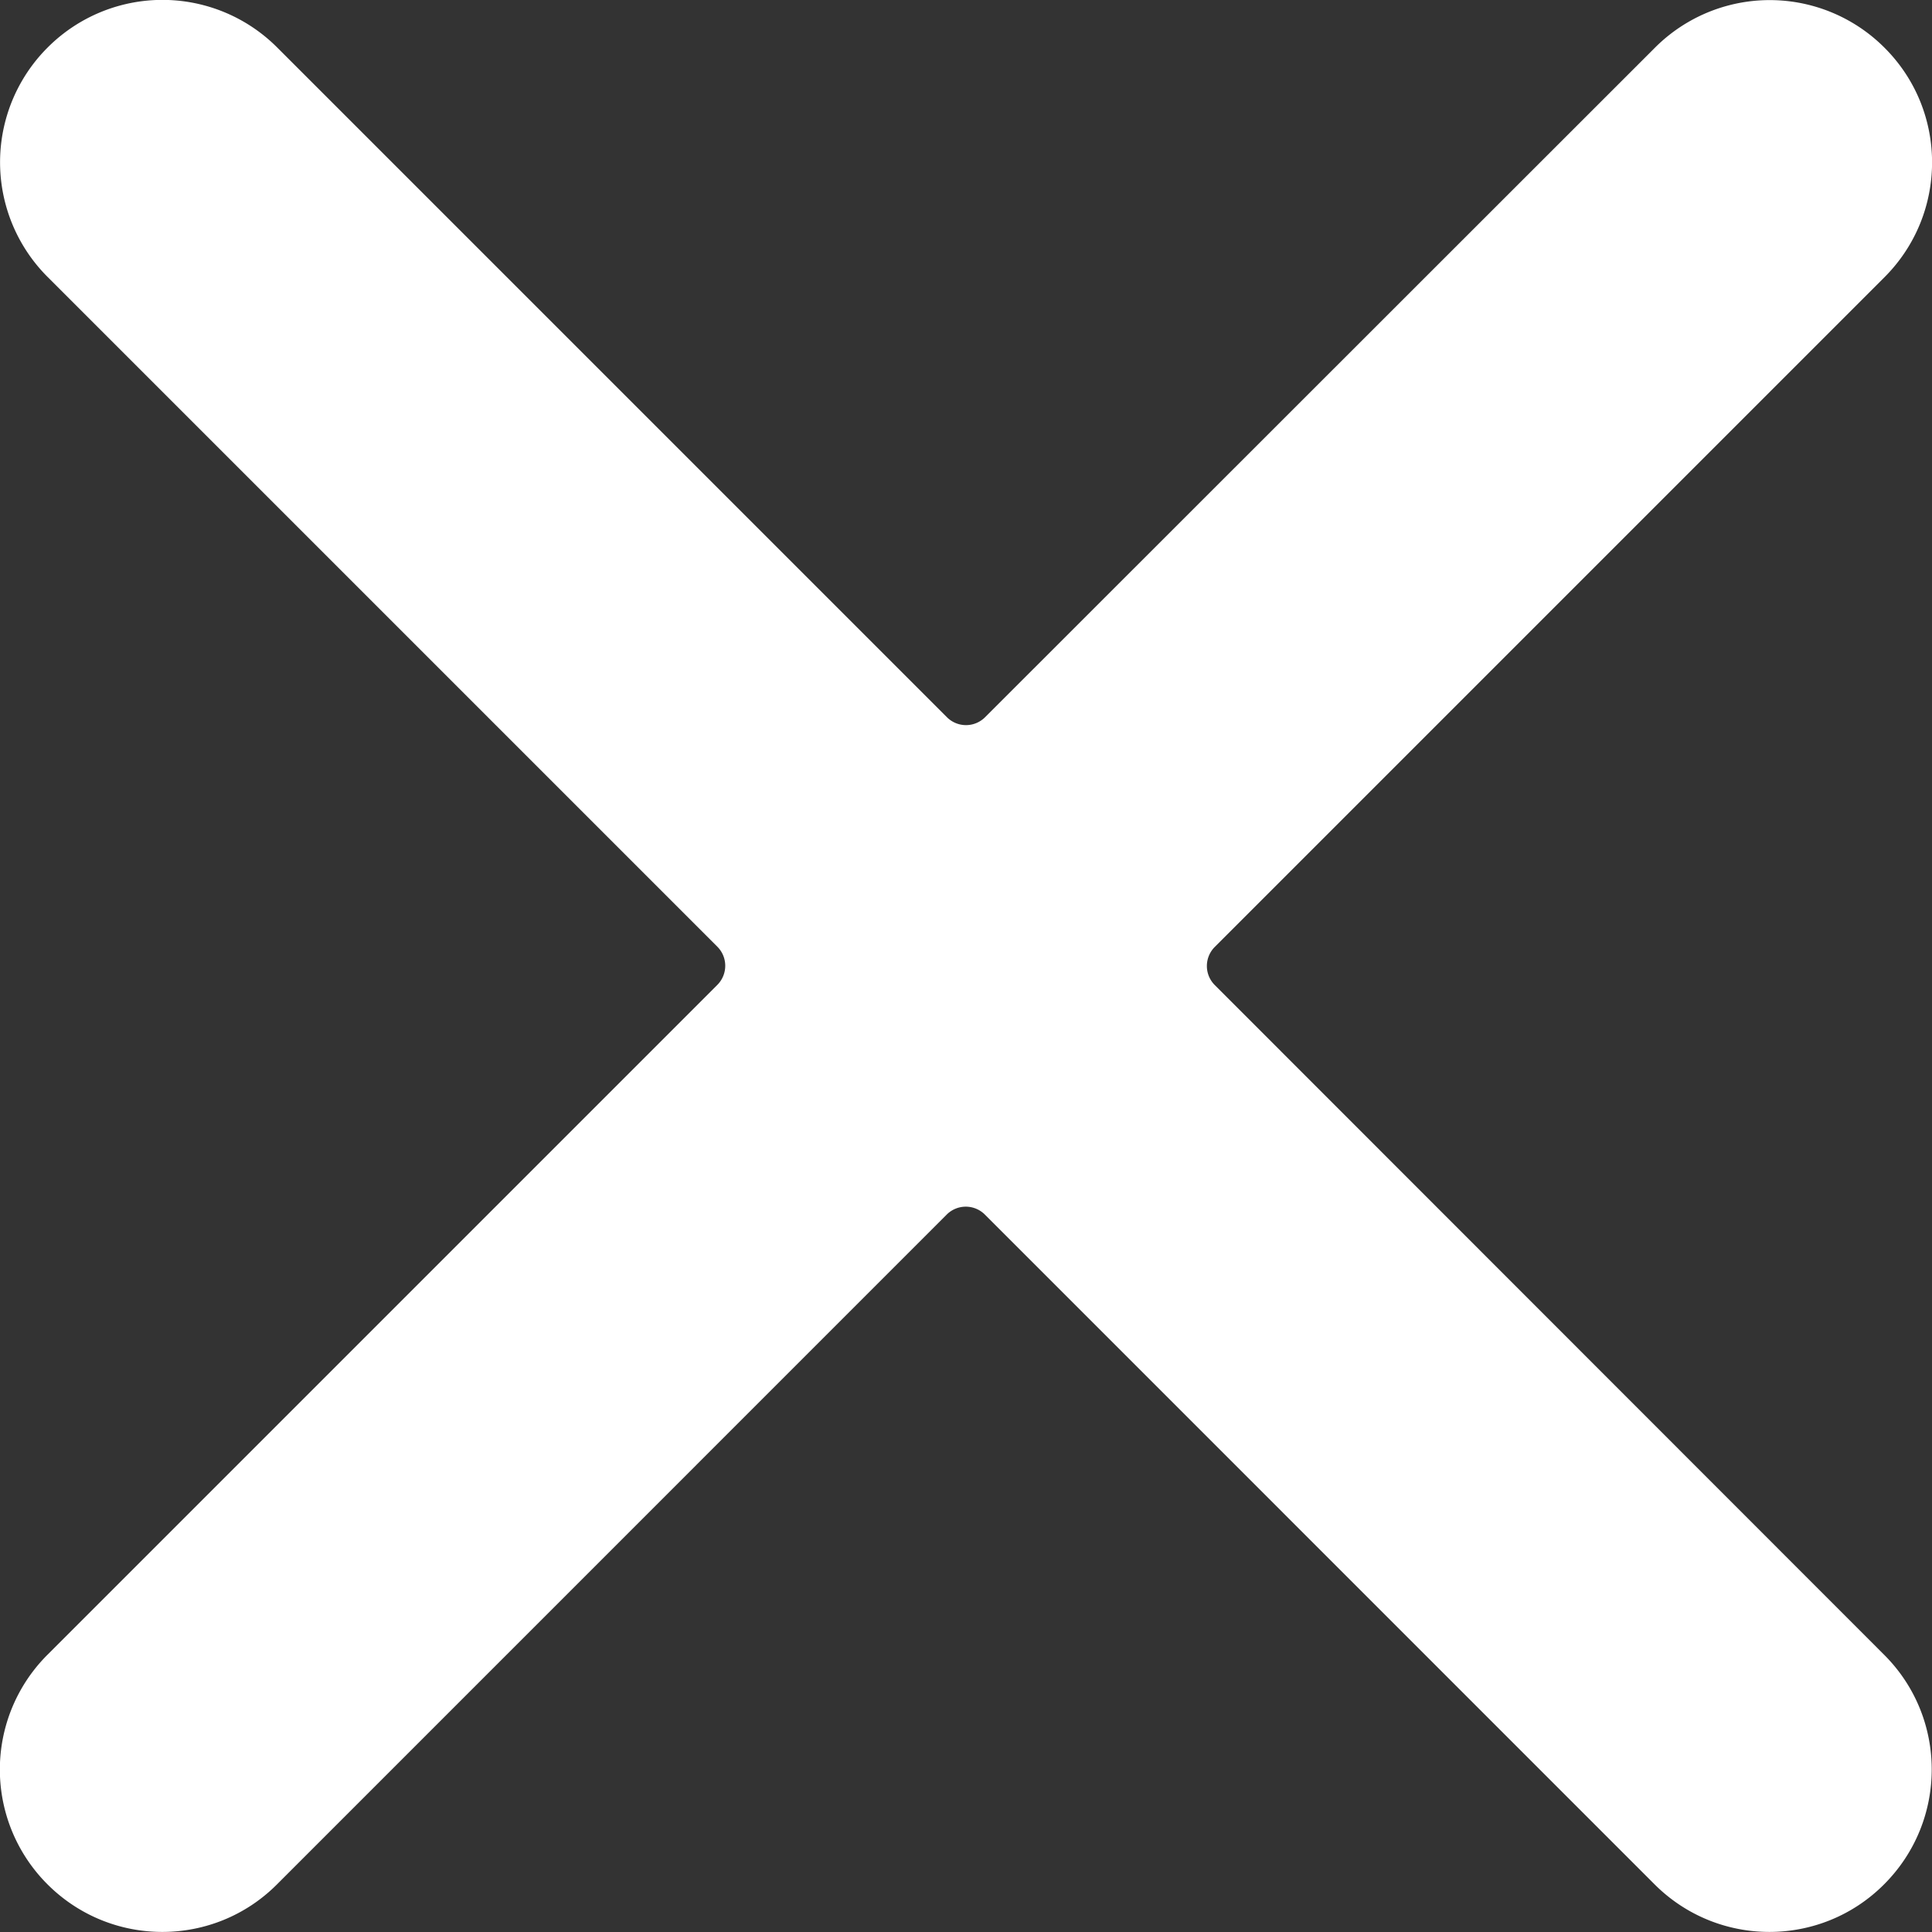 <svg width="28" height="28" fill="none" xmlns="http://www.w3.org/2000/svg"><rect width="100%" height="100%" fill="#333333" stroke="none"/><g clip-path="url(#clip0)"><path d="M17.606 14.277a.391.391 0 010-.554l9.705-9.705c.92-.92.92-2.41 0-3.327a2.35 2.35 0 00-3.326 0l-9.708 9.703a.391.391 0 01-.554 0L4.017.688a2.35 2.35 0 00-3.326 0 2.35 2.35 0 000 3.327l9.705 9.705c.153.153.153.4 0 .554L.688 23.982a2.35 2.35 0 000 3.327c.92.92 2.41.92 3.327 0l9.705-9.706a.391.391 0 01.554 0l9.705 9.706c.92.92 2.41.92 3.327 0 .92-.92.92-2.41 0-3.327l-9.7-9.705z" fill="#fff"/></g><defs><clipPath id="clip0"><path fill="#fff" d="M0 0h28v28H0z"/></clipPath></defs></svg>